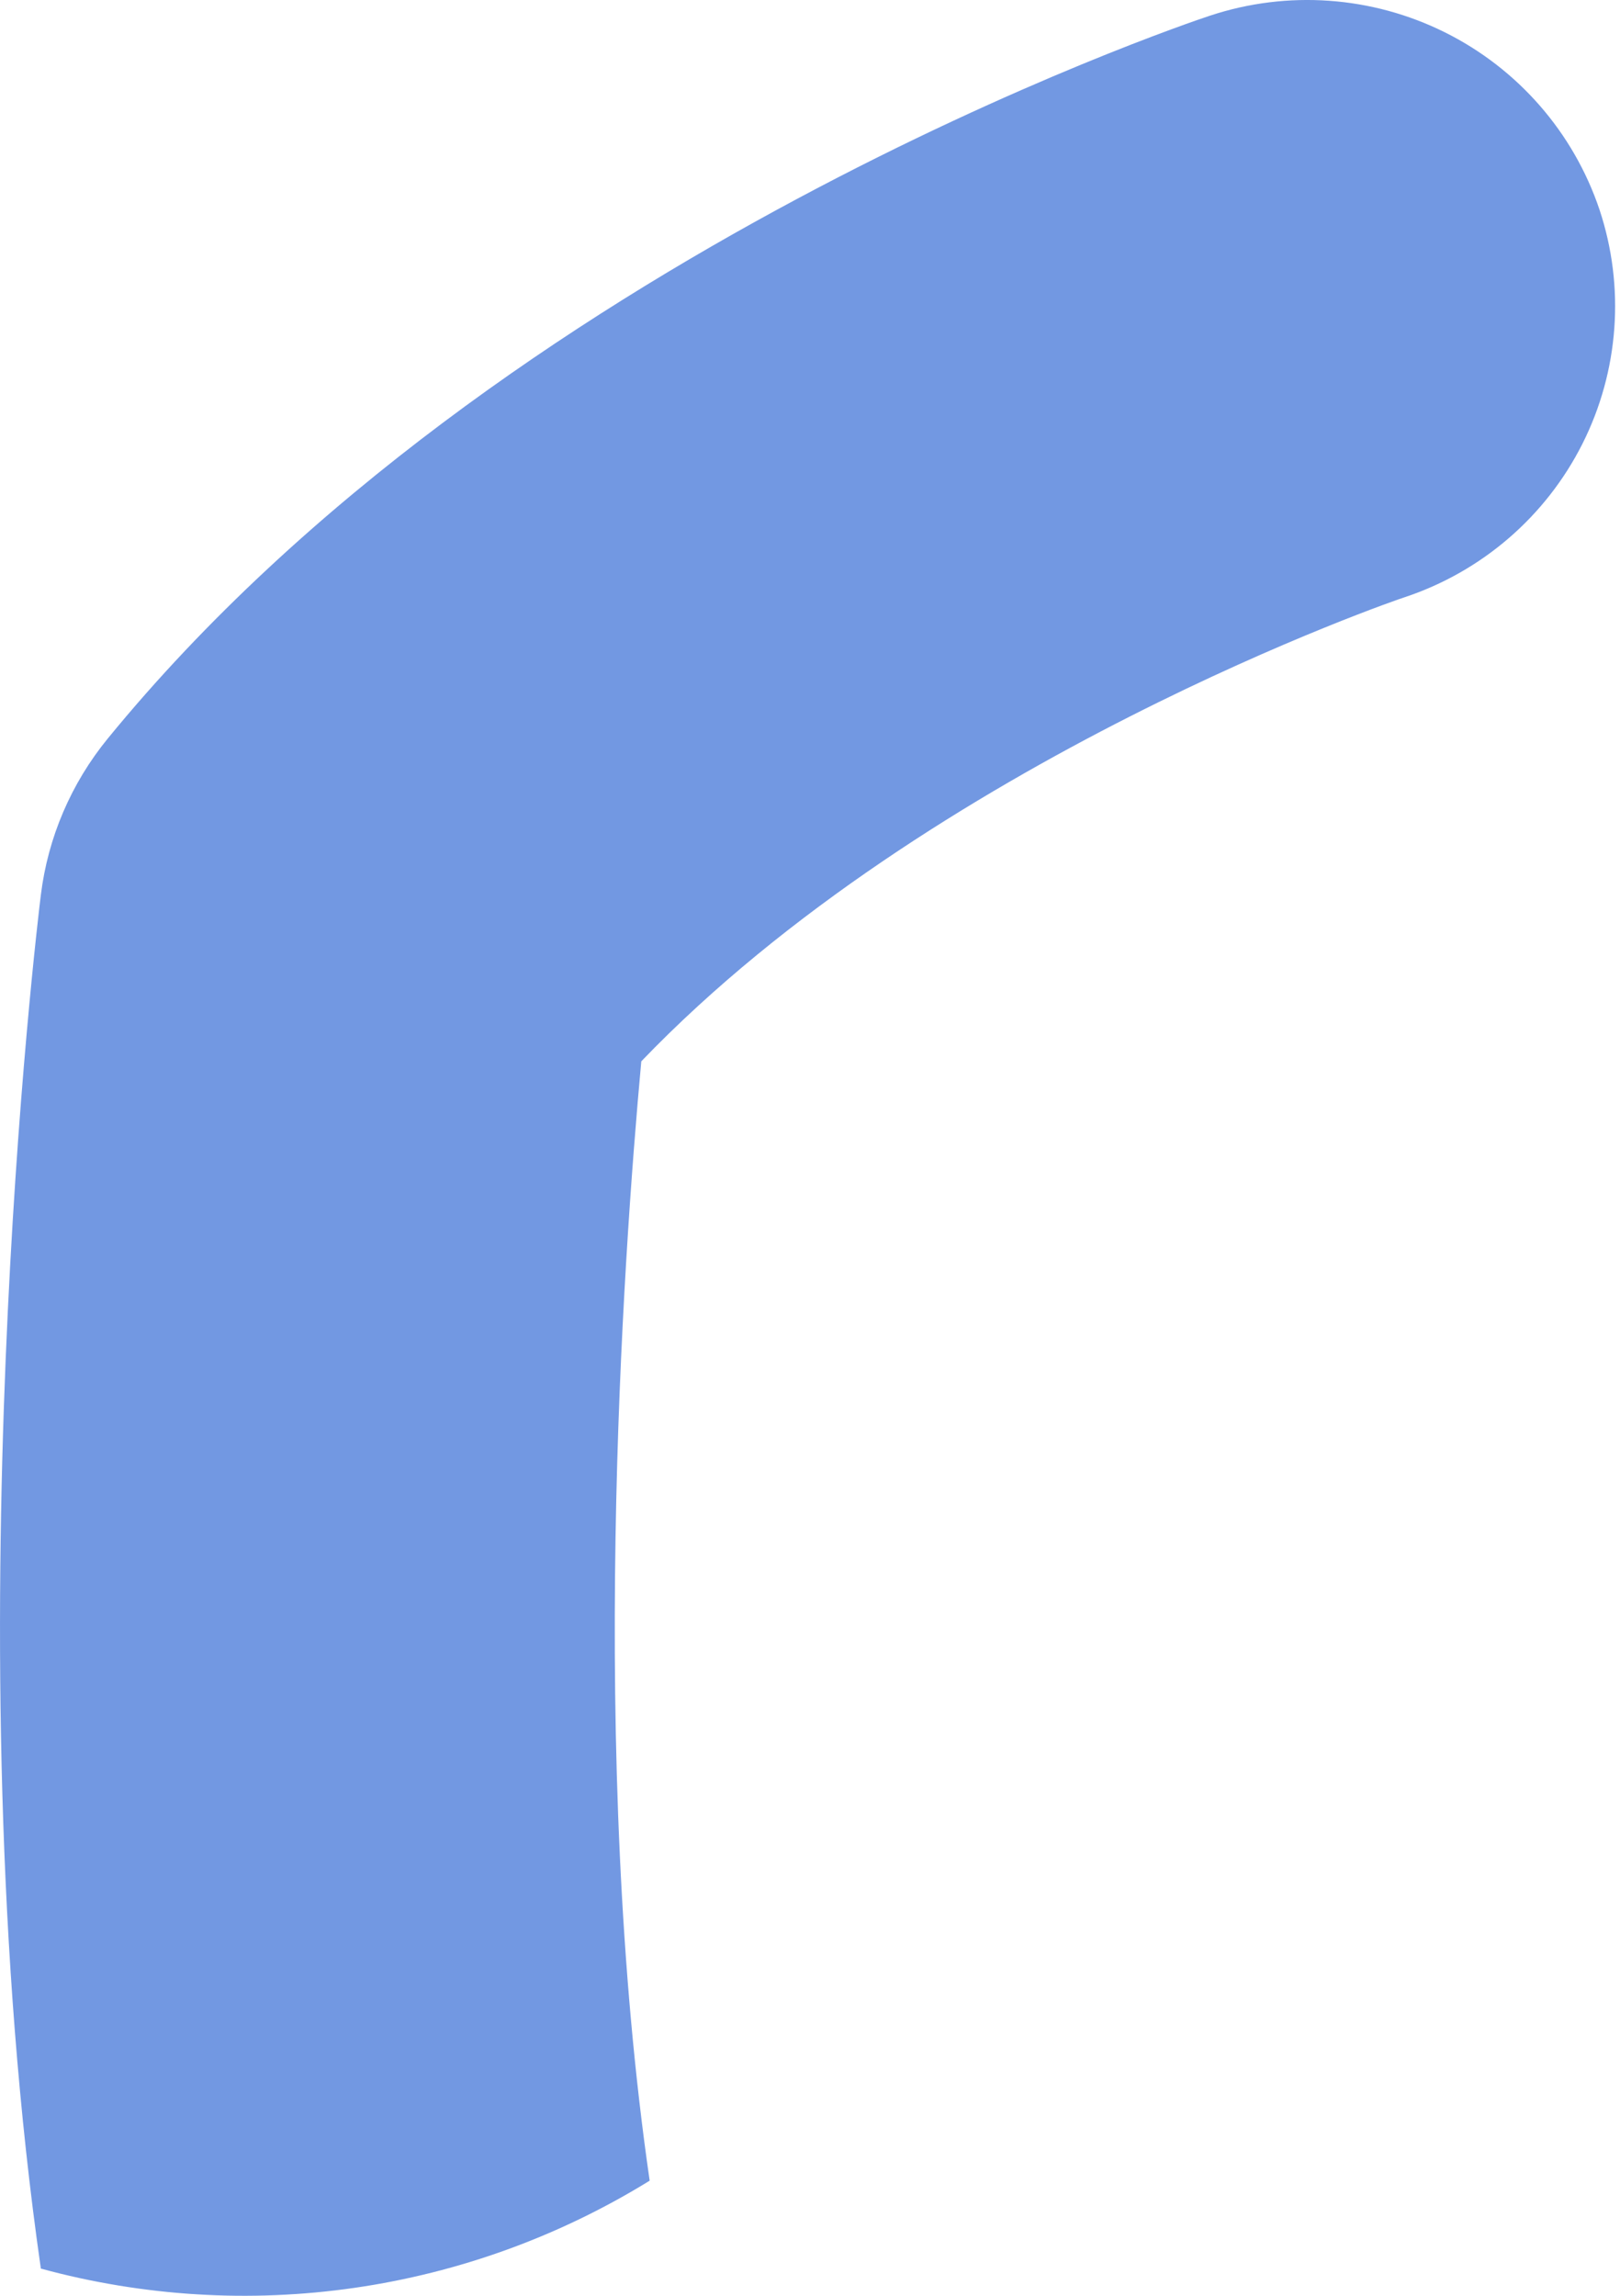 <svg width="36" height="51" viewBox="0 0 36 51" fill="none" xmlns="http://www.w3.org/2000/svg">
<path d="M35.544 4.656C34.967 2.943 33.733 1.527 32.11 0.719C30.488 -0.088 28.61 -0.222 26.889 0.348C26.253 0.557 11.182 5.66 2.395 16.406C1.581 17.401 1.065 18.605 0.908 19.88C0.823 20.551 -1.091 36.508 0.908 50.396C3.176 51.014 5.549 51.16 7.876 50.824C10.204 50.488 12.437 49.677 14.437 48.443C13.073 39.048 13.84 28.047 14.251 23.577C20.705 16.861 31.096 13.302 31.204 13.271C32.926 12.702 34.351 11.475 35.165 9.859C35.978 8.243 36.115 6.372 35.544 4.656Z" fill="#7298E2"/>
</svg>

